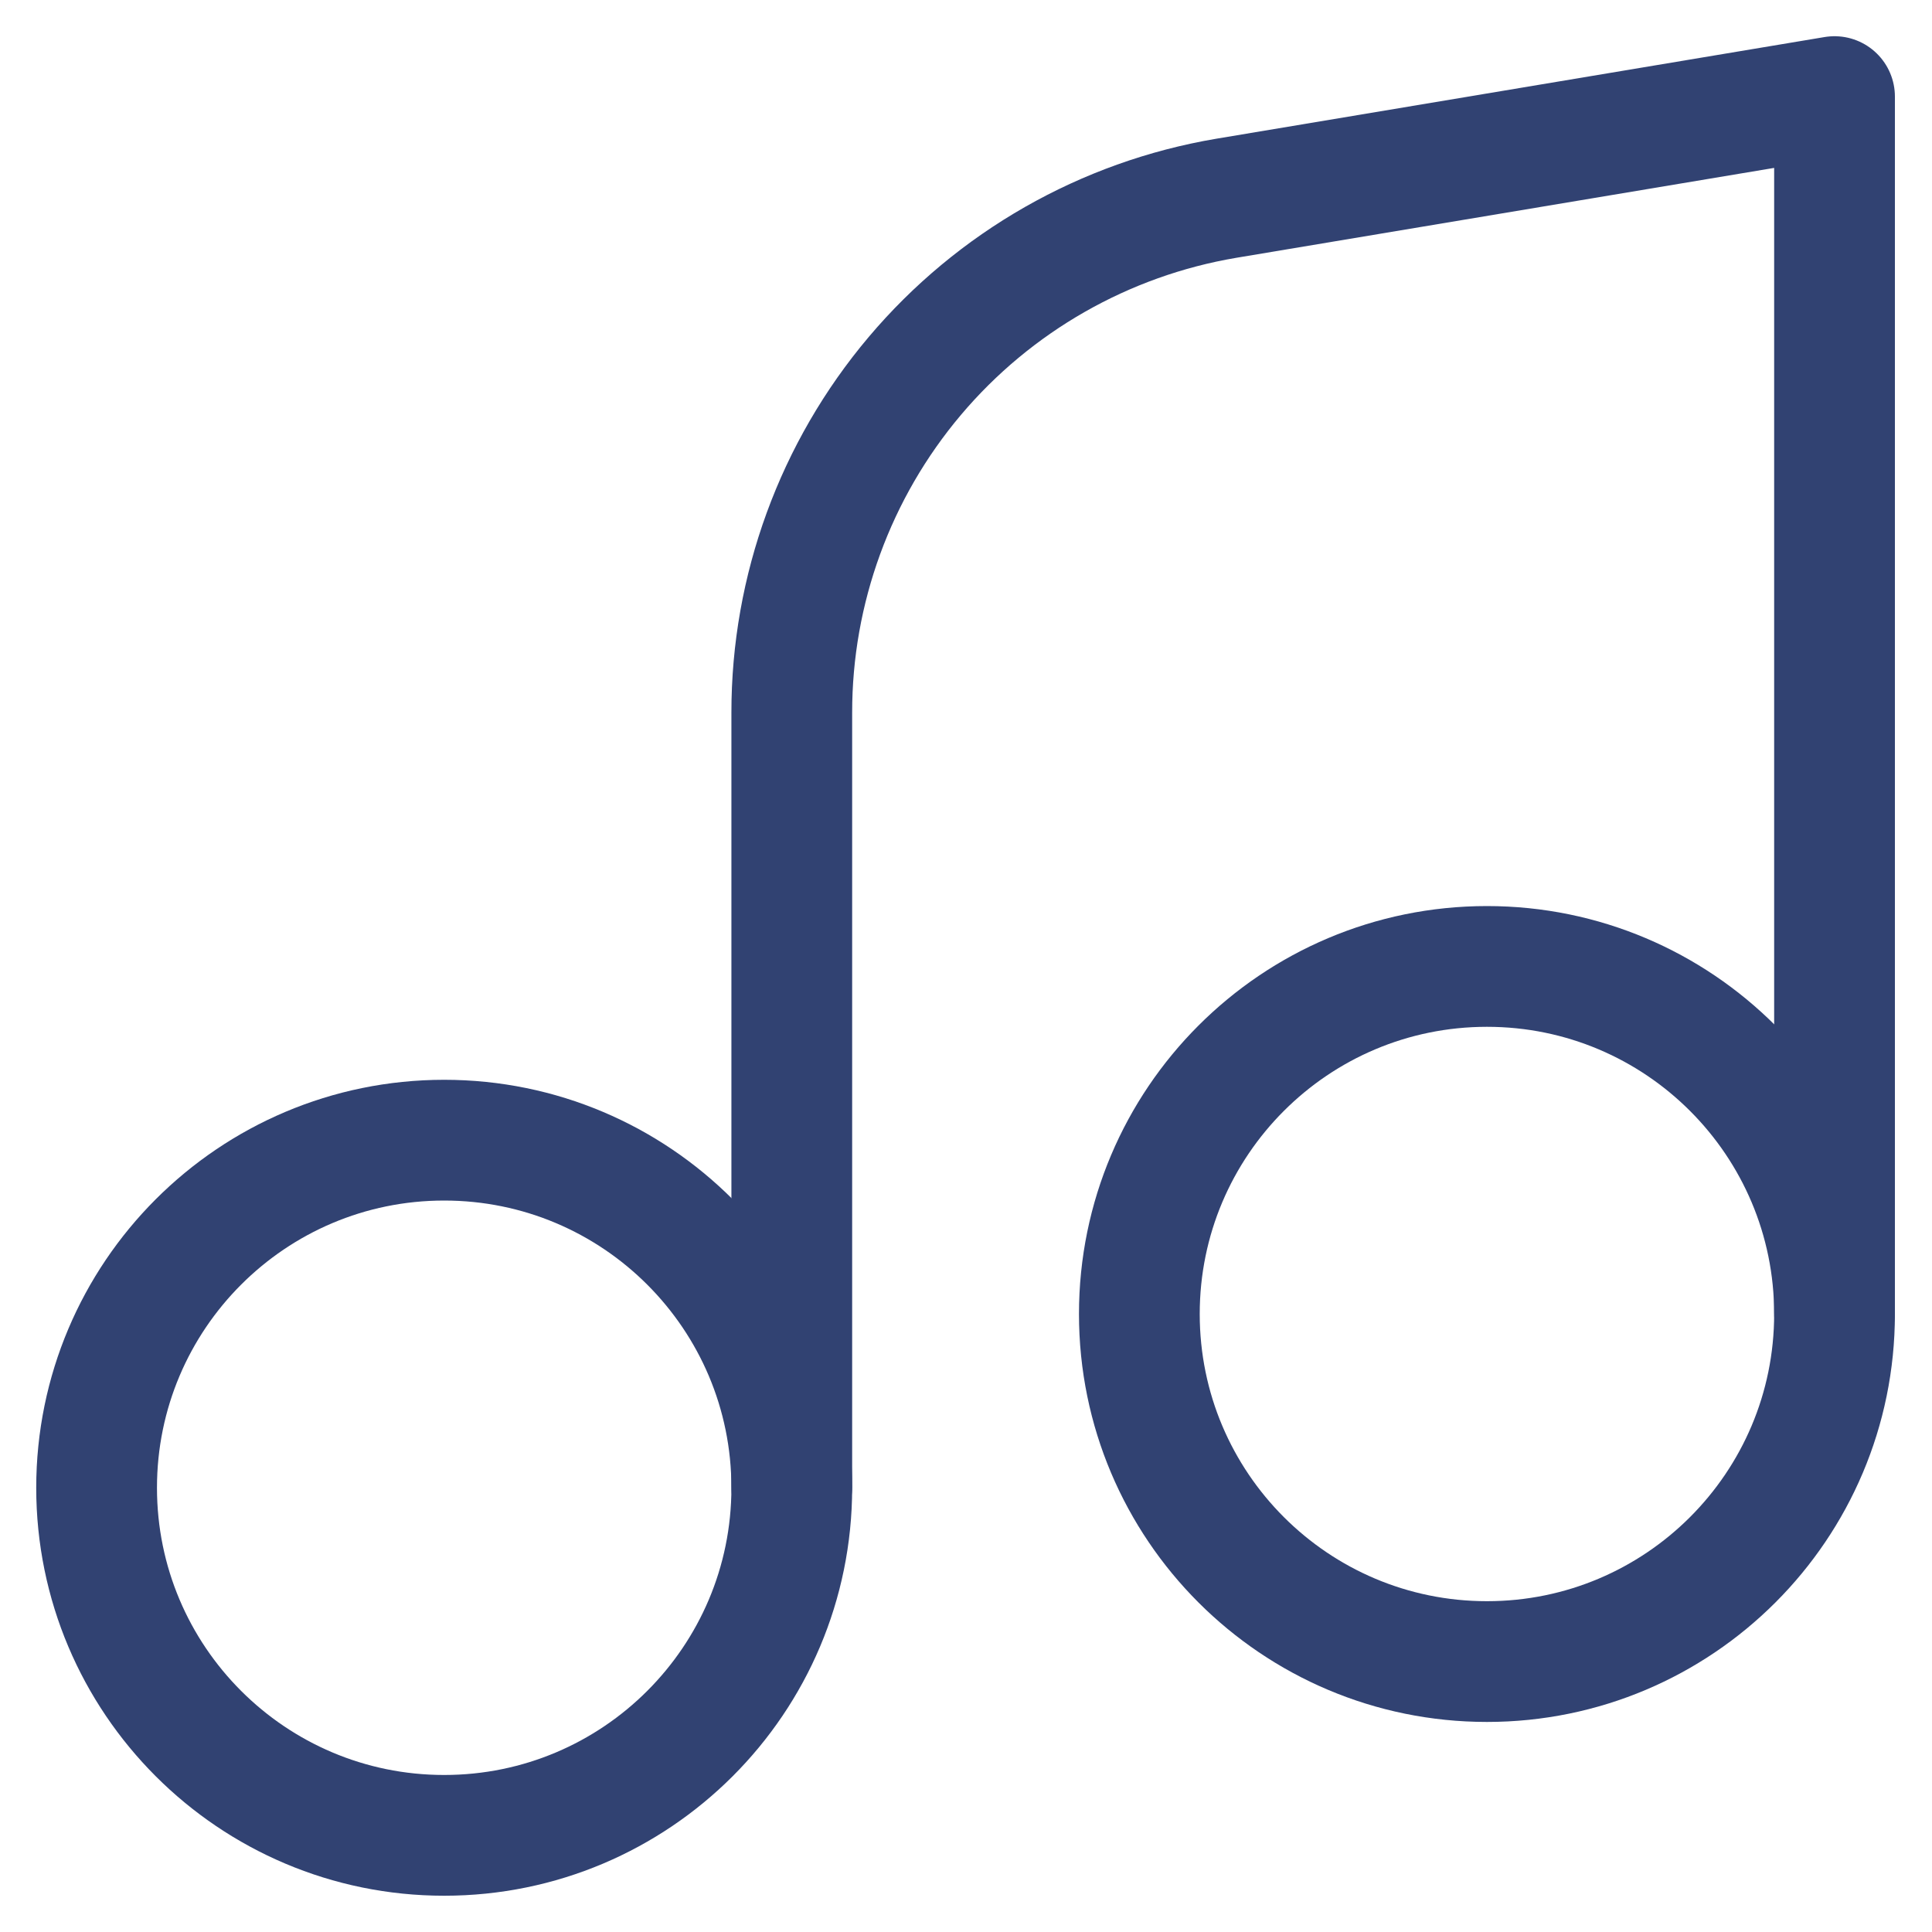 <svg width="40" height="40" viewBox="0 0 40 40" fill="none" xmlns="http://www.w3.org/2000/svg">
<path d="M9.196 37.999C13.171 37.999 16.393 34.777 16.393 30.803C16.393 26.828 13.171 23.606 9.196 23.606C5.222 23.606 2 26.828 2 30.803C2 34.777 5.222 37.999 9.196 37.999Z" stroke="#314272" stroke-width="2.5" stroke-linecap="round" stroke-linejoin="round"/>
<path d="M30.786 34.401C34.76 34.401 37.982 31.18 37.982 27.205C37.982 23.231 34.76 20.009 30.786 20.009C26.811 20.009 23.589 23.231 23.589 27.205C23.589 31.18 26.811 34.401 30.786 34.401Z" stroke="#314272" stroke-width="2.5" stroke-linecap="round" stroke-linejoin="round"/>
<path d="M16.393 30.785V14.756C16.391 12.204 17.294 9.733 18.941 7.783C20.587 5.834 22.872 4.53 25.388 4.105L37.982 2V27.187" stroke="#314272" stroke-width="2.5" stroke-linecap="round" stroke-linejoin="round"/>
</svg>
